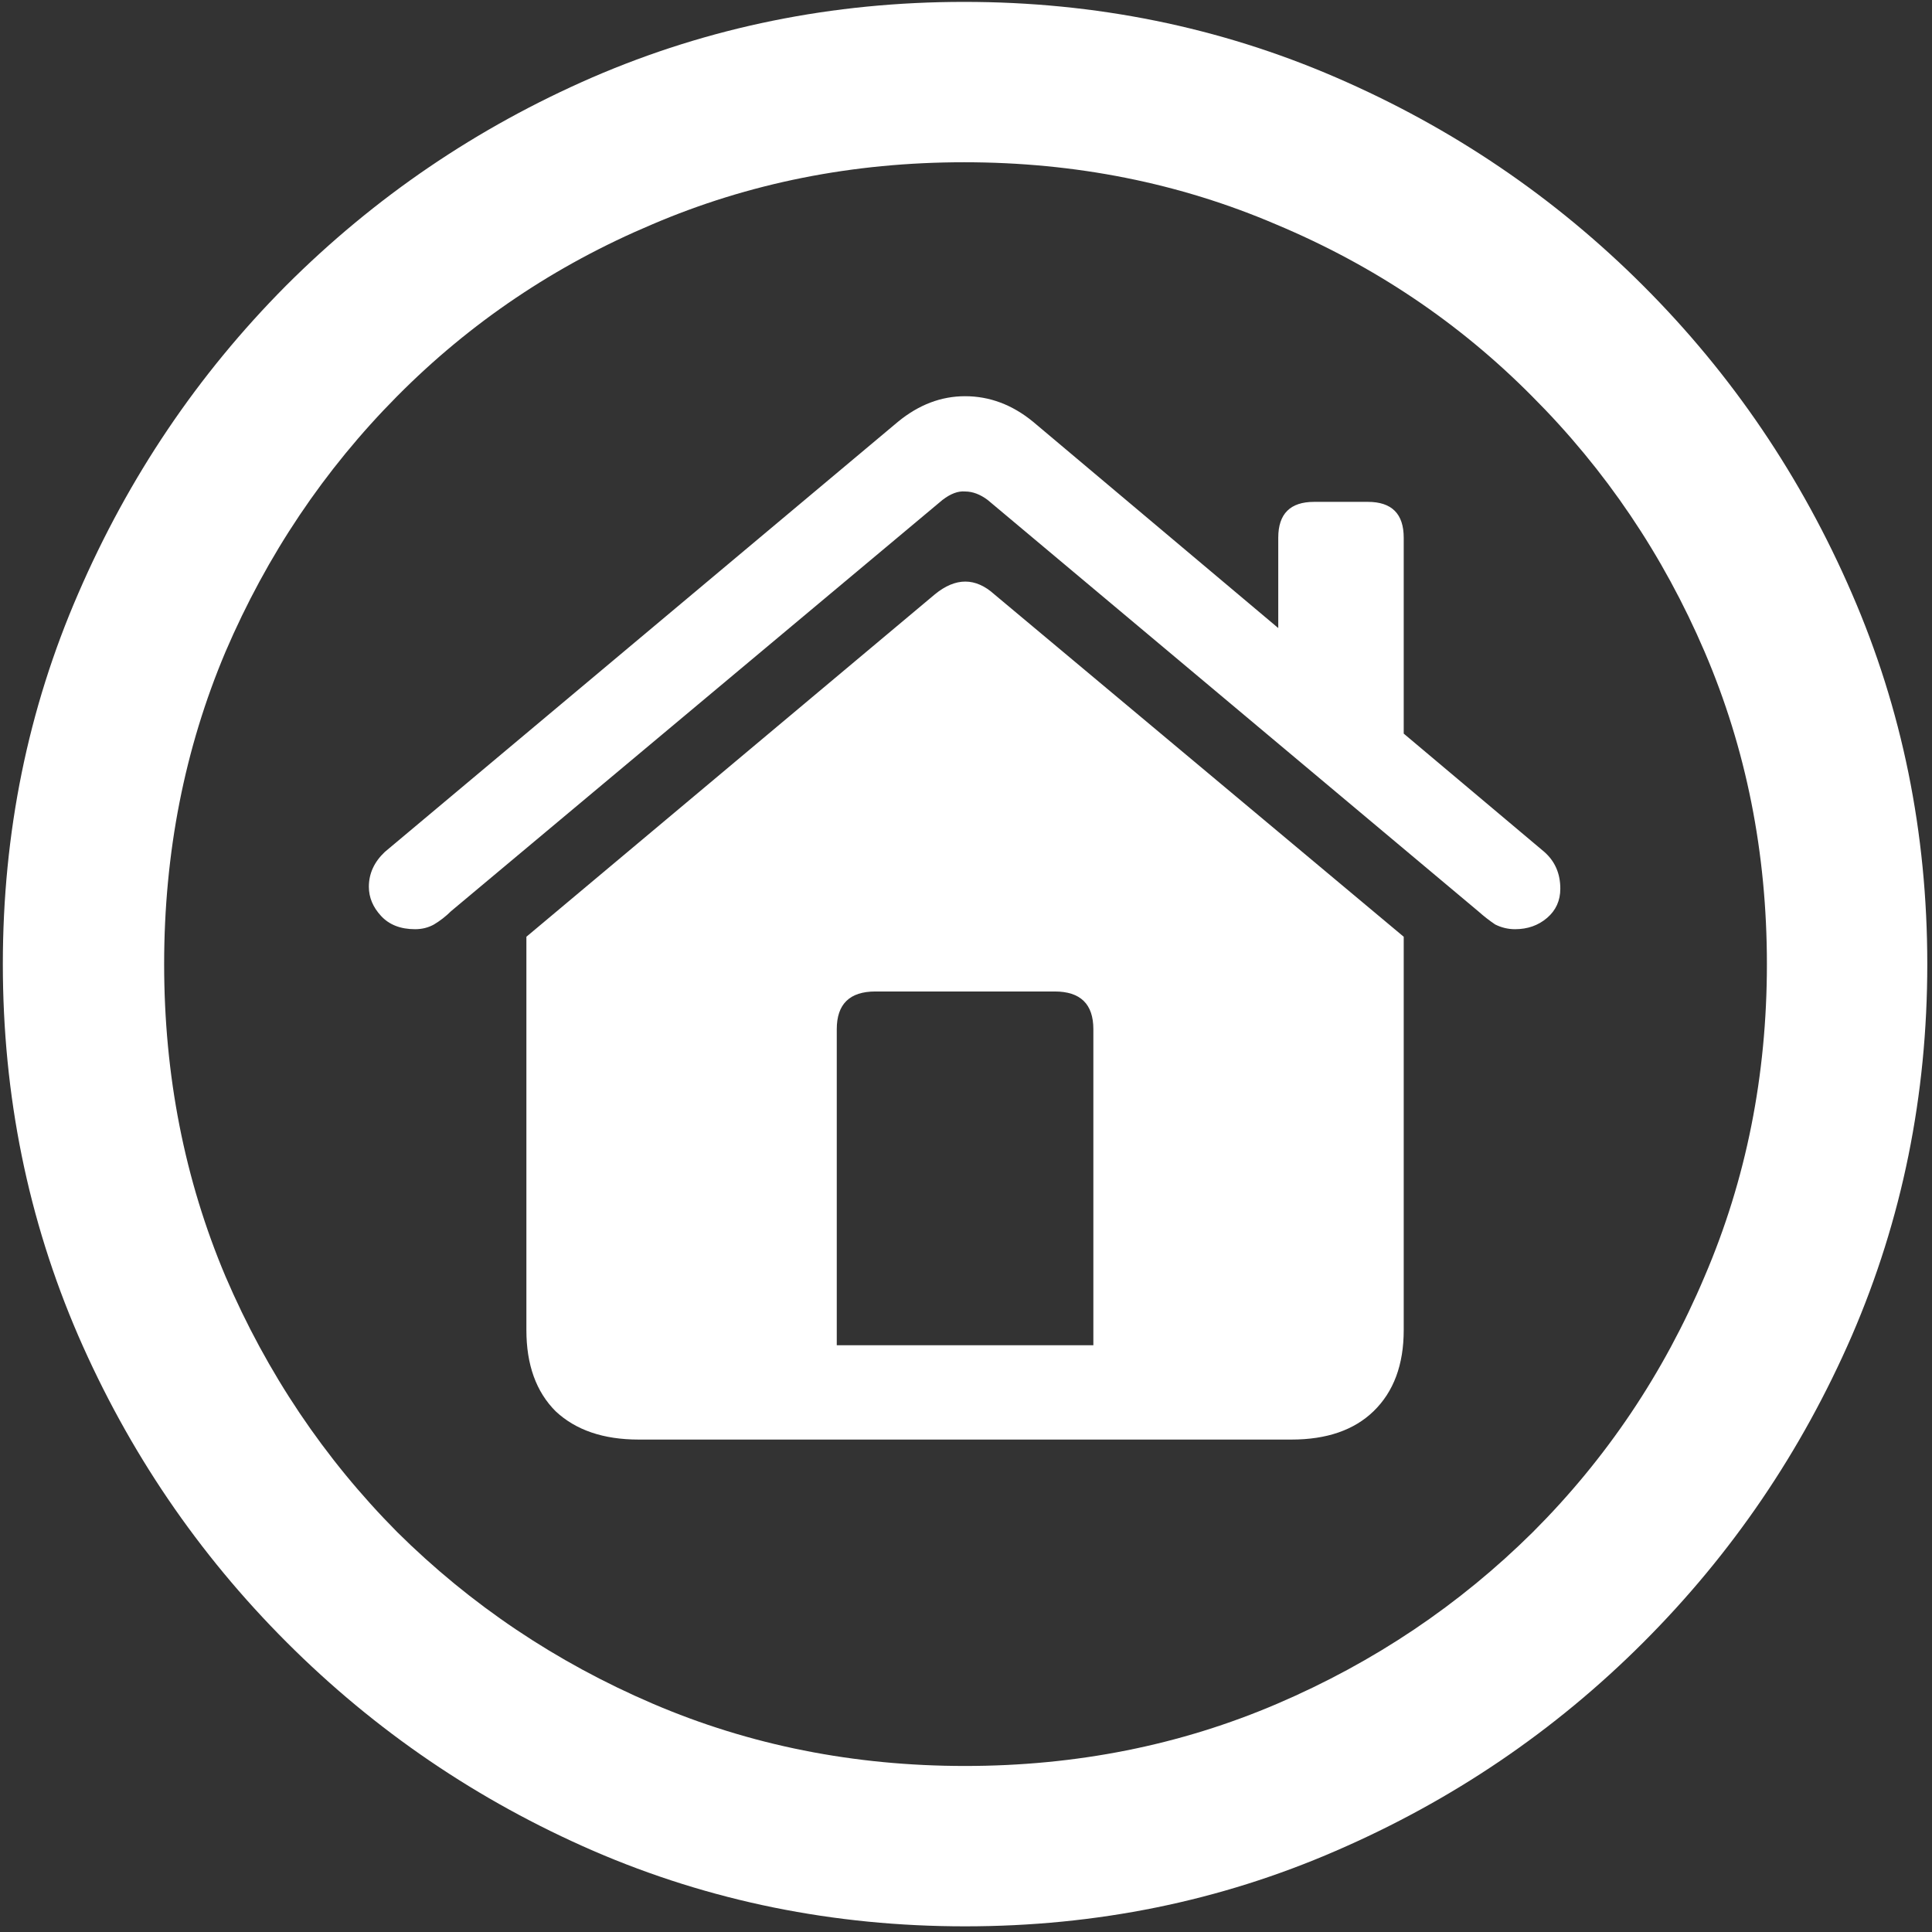<svg width="128" height="128" viewBox="0 0 128 128" fill="none" xmlns="http://www.w3.org/2000/svg">
<rect x="0" y="0" width="128" height="128" fill="#333333" stroke="none"/>
<path d="M63.938 127.625C72.646 127.625 80.833 125.958 88.5 122.625C96.208 119.292 103 114.688 108.875 108.812C114.75 102.938 119.354 96.167 122.688 88.5C126.021 80.792 127.688 72.583 127.688 63.875C127.688 55.167 126.021 46.979 122.688 39.312C119.354 31.604 114.75 24.812 108.875 18.938C103 13.062 96.208 8.458 88.5 5.125C80.792 1.792 72.583 0.125 63.875 0.125C55.167 0.125 46.958 1.792 39.25 5.125C31.583 8.458 24.812 13.062 18.938 18.938C13.104 24.812 8.521 31.604 5.188 39.312C1.854 46.979 0.188 55.167 0.188 63.875C0.188 72.583 1.854 80.792 5.188 88.5C8.521 96.167 13.125 102.938 19 108.812C24.875 114.688 31.646 119.292 39.312 122.625C47.021 125.958 55.229 127.625 63.938 127.625ZM63.938 117C56.562 117 49.667 115.625 43.25 112.875C36.833 110.125 31.188 106.333 26.312 101.5C21.479 96.625 17.688 90.979 14.938 84.562C12.229 78.146 10.875 71.25 10.875 63.875C10.875 56.5 12.229 49.604 14.938 43.188C17.688 36.771 21.479 31.125 26.312 26.25C31.146 21.375 36.771 17.583 43.188 14.875C49.604 12.125 56.5 10.75 63.875 10.75C71.25 10.75 78.146 12.125 84.562 14.875C91.021 17.583 96.667 21.375 101.5 26.25C106.375 31.125 110.188 36.771 112.938 43.188C115.688 49.604 117.062 56.5 117.062 63.875C117.062 71.25 115.688 78.146 112.938 84.562C110.229 90.979 106.438 96.625 101.562 101.5C96.688 106.333 91.042 110.125 84.625 112.875C78.208 115.625 71.312 117 63.938 117ZM34.875 88.125C34.875 90.417 35.521 92.208 36.812 93.5C38.146 94.75 39.979 95.375 42.312 95.375H85.562C87.896 95.375 89.708 94.75 91 93.5C92.333 92.208 93 90.417 93 88.125V62.062L65.875 39.375C64.625 38.25 63.312 38.25 61.938 39.375L34.875 62.062V88.125ZM72.438 89.125H55.438V68.188C55.438 66.521 56.292 65.688 58 65.688H69.875C71.583 65.688 72.438 66.521 72.438 68.188V89.125ZM24.438 58.75C24.438 59.458 24.708 60.104 25.25 60.688C25.792 61.271 26.542 61.562 27.5 61.562C27.958 61.562 28.375 61.458 28.75 61.25C29.167 61 29.542 60.708 29.875 60.375L62.438 33.125C62.979 32.708 63.479 32.521 63.938 32.562C64.438 32.562 64.938 32.75 65.438 33.125L97.938 60.375C98.312 60.708 98.688 61 99.062 61.25C99.479 61.458 99.917 61.562 100.375 61.562C101.208 61.562 101.917 61.312 102.5 60.812C103.083 60.312 103.375 59.667 103.375 58.875C103.375 57.875 103.021 57.062 102.312 56.438L68.438 27.938C67.062 26.812 65.562 26.25 63.938 26.25C62.354 26.25 60.875 26.812 59.5 27.938L25.5 56.438C24.792 57.104 24.438 57.875 24.438 58.75ZM84.688 43.812L93 50.812V35.625C93 34.042 92.208 33.25 90.625 33.25H87.062C85.479 33.25 84.688 34.042 84.688 35.625V43.812Z" fill="white"/>
</svg>

